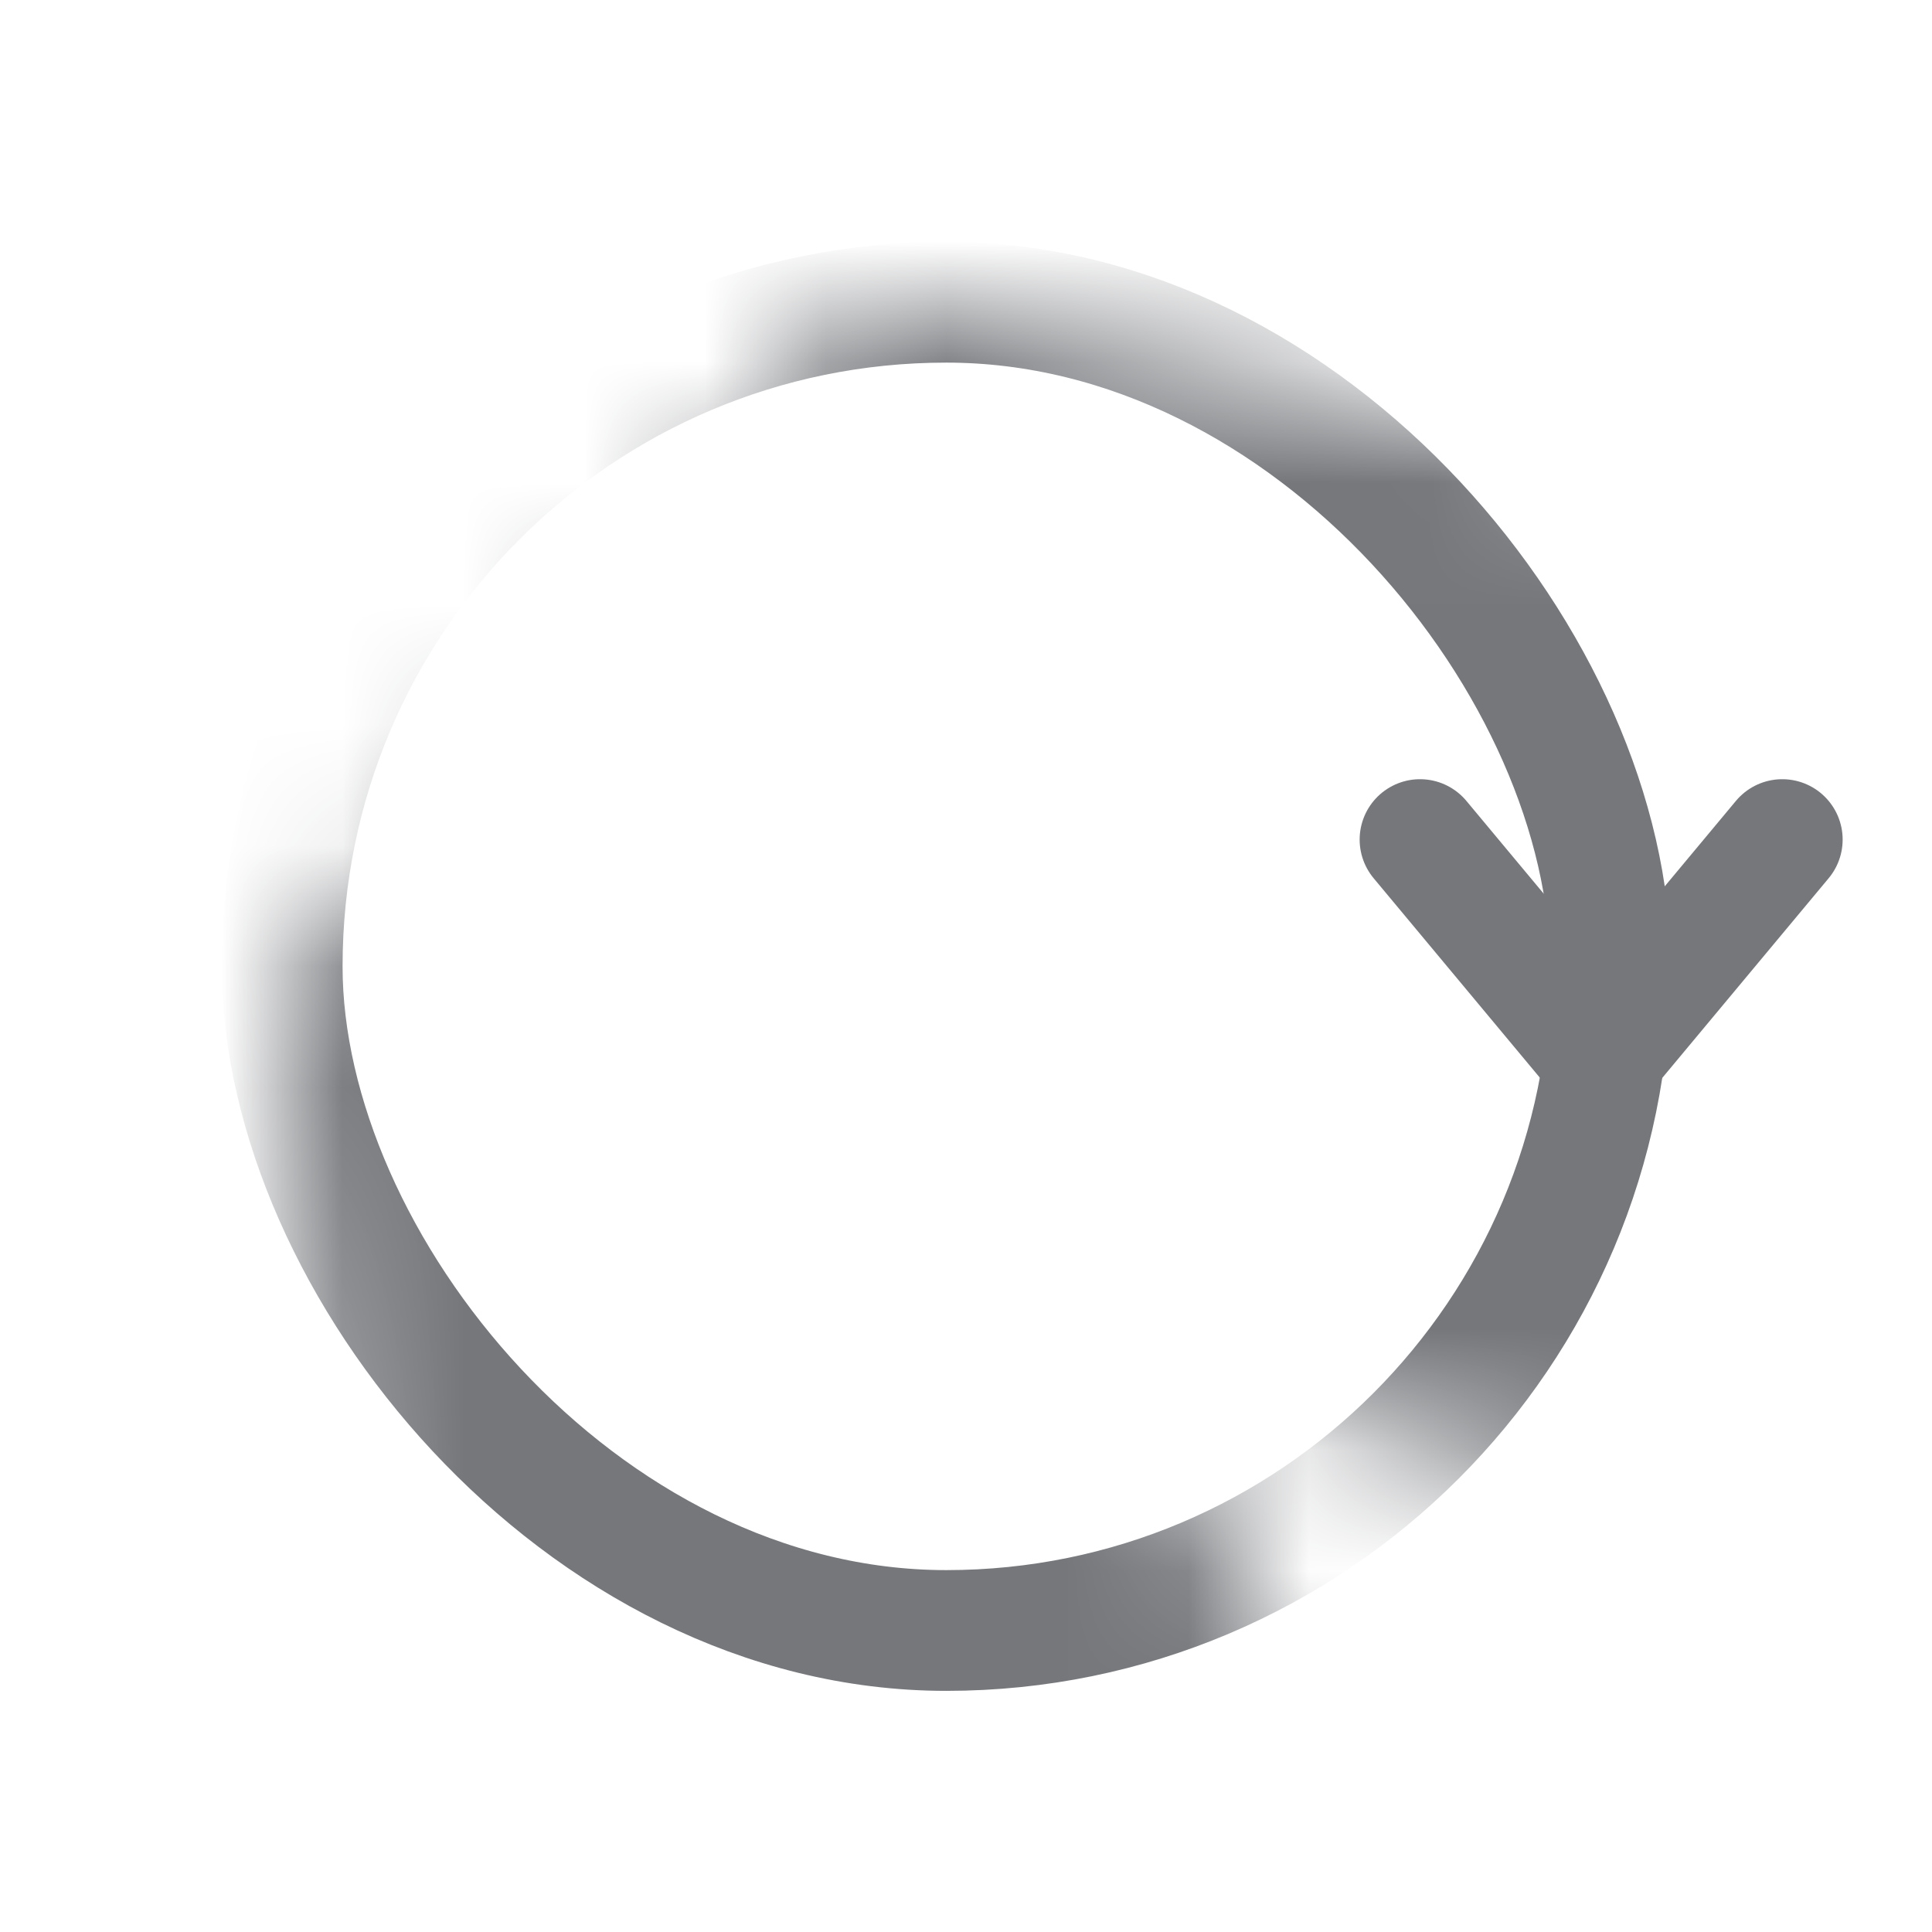 <?xml version="1.0" encoding="UTF-8"?>
<svg width="16px" height="16px" viewBox="0 0 16 16" version="1.1" xmlns="http://www.w3.org/2000/svg" xmlns:xlink="http://www.w3.org/1999/xlink">
    <title>CEC5AEBF-559B-48B2-B47A-7347D6D53232</title>
    <defs>
        <path d="M9.834,14.353 L10.62,16.104 L0.837,17.503 L0,5.697 L4.727,0 C11.281,1.258 14.557,1.993 14.557,2.203 C14.557,2.413 14.287,5.113 13.747,10.303 L12.01,10.303 L7.033,8.751 L9.834,14.353 Z" id="path-1"></path>
    </defs>
    <g id="[03]-Note" stroke="none" stroke-width="1" fill="none" fill-rule="evenodd">
        <g id="[N]-Note-case" transform="translate(-1590, -734)">
            <g id="newpage-popup_note--copy-8" transform="translate(1467, 514)">
                <g id="내용" transform="translate(0, 40)">
                    <g id="write" transform="translate(20, 162)">
                        <g id="note" transform="translate(16, 16)">
                            <g id="time_-jump" transform="translate(87, 0)">
                                <circle id="Oval" cx="8" cy="10" r="8"></circle>
                                <g id="Group-18" transform="translate(1, 0)">
                                    <g id="Path-11">
                                        <mask id="mask-2" fill="white">
                                            <use xlink:href="#path-1"></use>
                                        </mask>
                                        <g id="Path-9"></g>
                                        <rect id="Rectangle" stroke="#75777B" mask="url(#mask-2)" x="1.337" y="4.503" width="11" height="11" rx="5.5"></rect>
                                    </g>
                                    <polyline id="Path-8" stroke="#75777B" stroke-linecap="round" points="13.76 8.953 12.26 10.753 10.76 8.953"></polyline>
                                </g>
                                <g id="Group-12" transform="translate(4, 6.516)"></g>
                            </g>
                        </g>
                    </g>
                </g>
            </g>
        </g>
    </g>
</svg>
